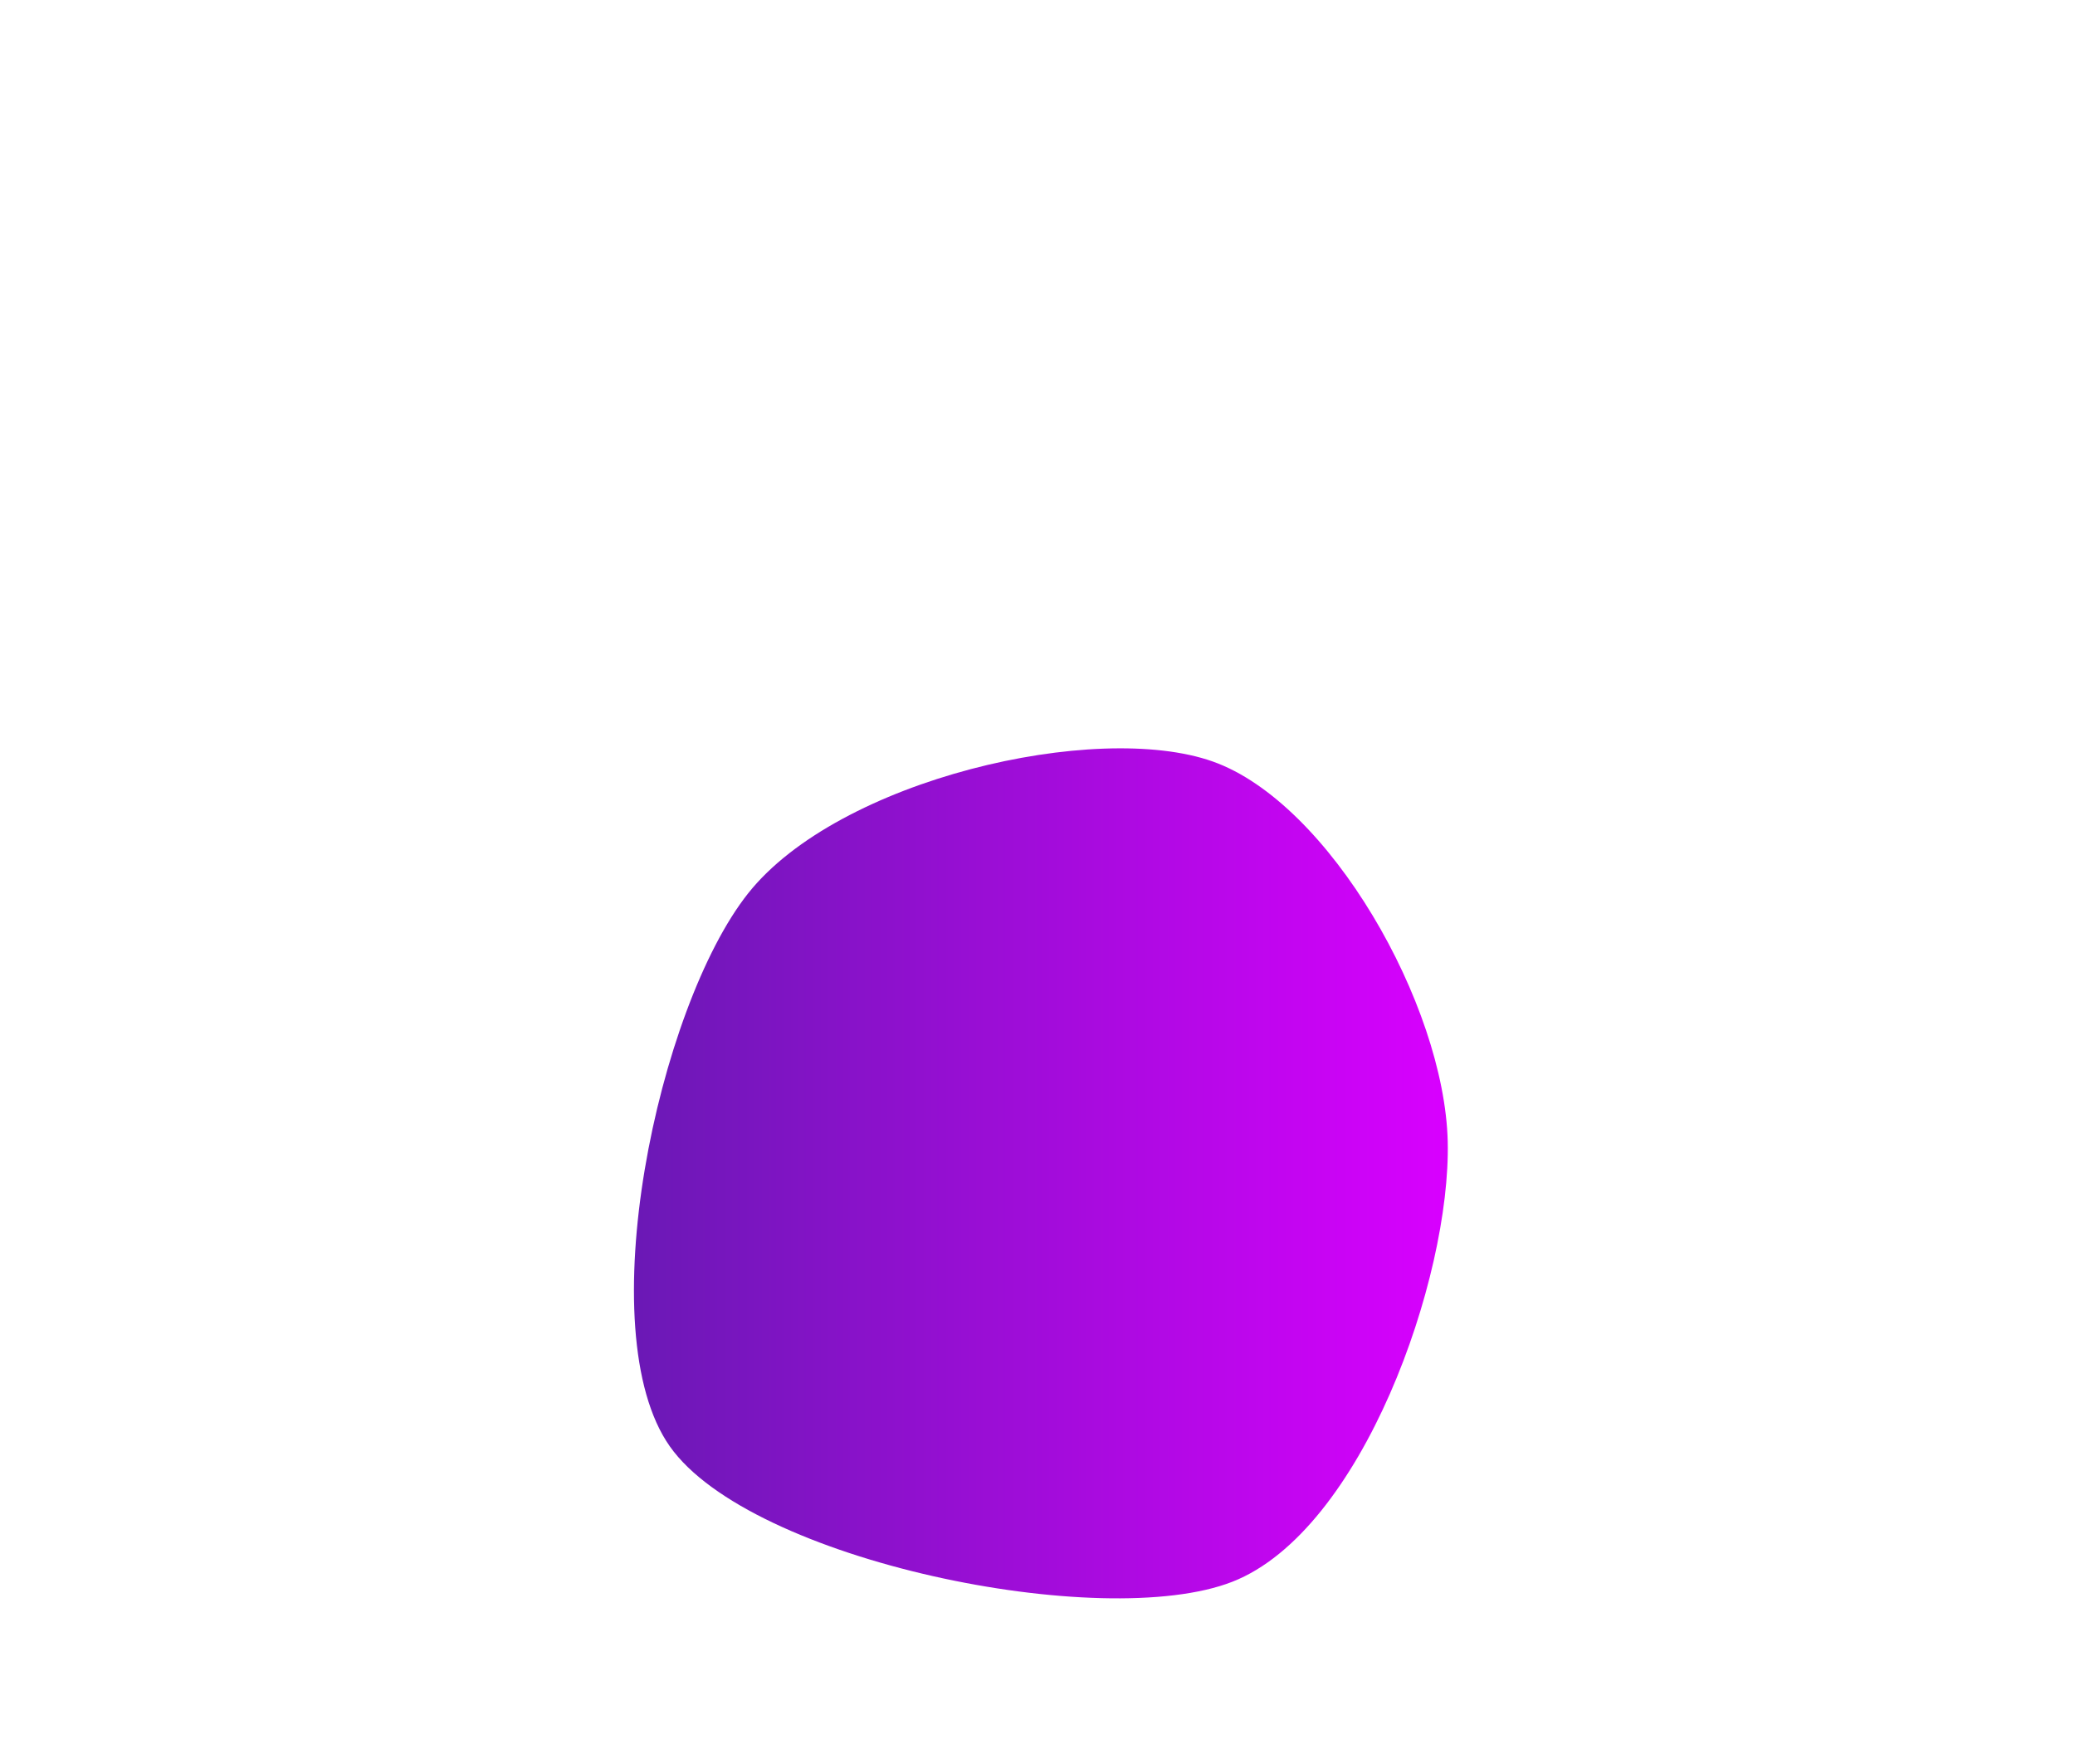 <svg xmlns="http://www.w3.org/2000/svg" width="400" height="340"><linearGradient id="grad1" x1="0%" y1="0%" x2="100%" y2="0%"><stop offset="0%" style="stop-color:#641ab1;stop-opacity:1" /><stop offset="100%" style="stop-color:#d900ff;stop-opacity:1" /></linearGradient><path fill="url(#grad1)" d="M237.575,304.868C212.582,314.663,144.676,300.878,129.115,278.767C113.554,256.655,126.762,194.198,144.208,172.199C161.654,150.201,211.313,138.81,233.792,146.777C256.27,154.744,278.447,193.651,279.078,220C279.708,246.349,262.569,295.074,237.575,304.868" stroke="none" stroke-width="3"/></svg>